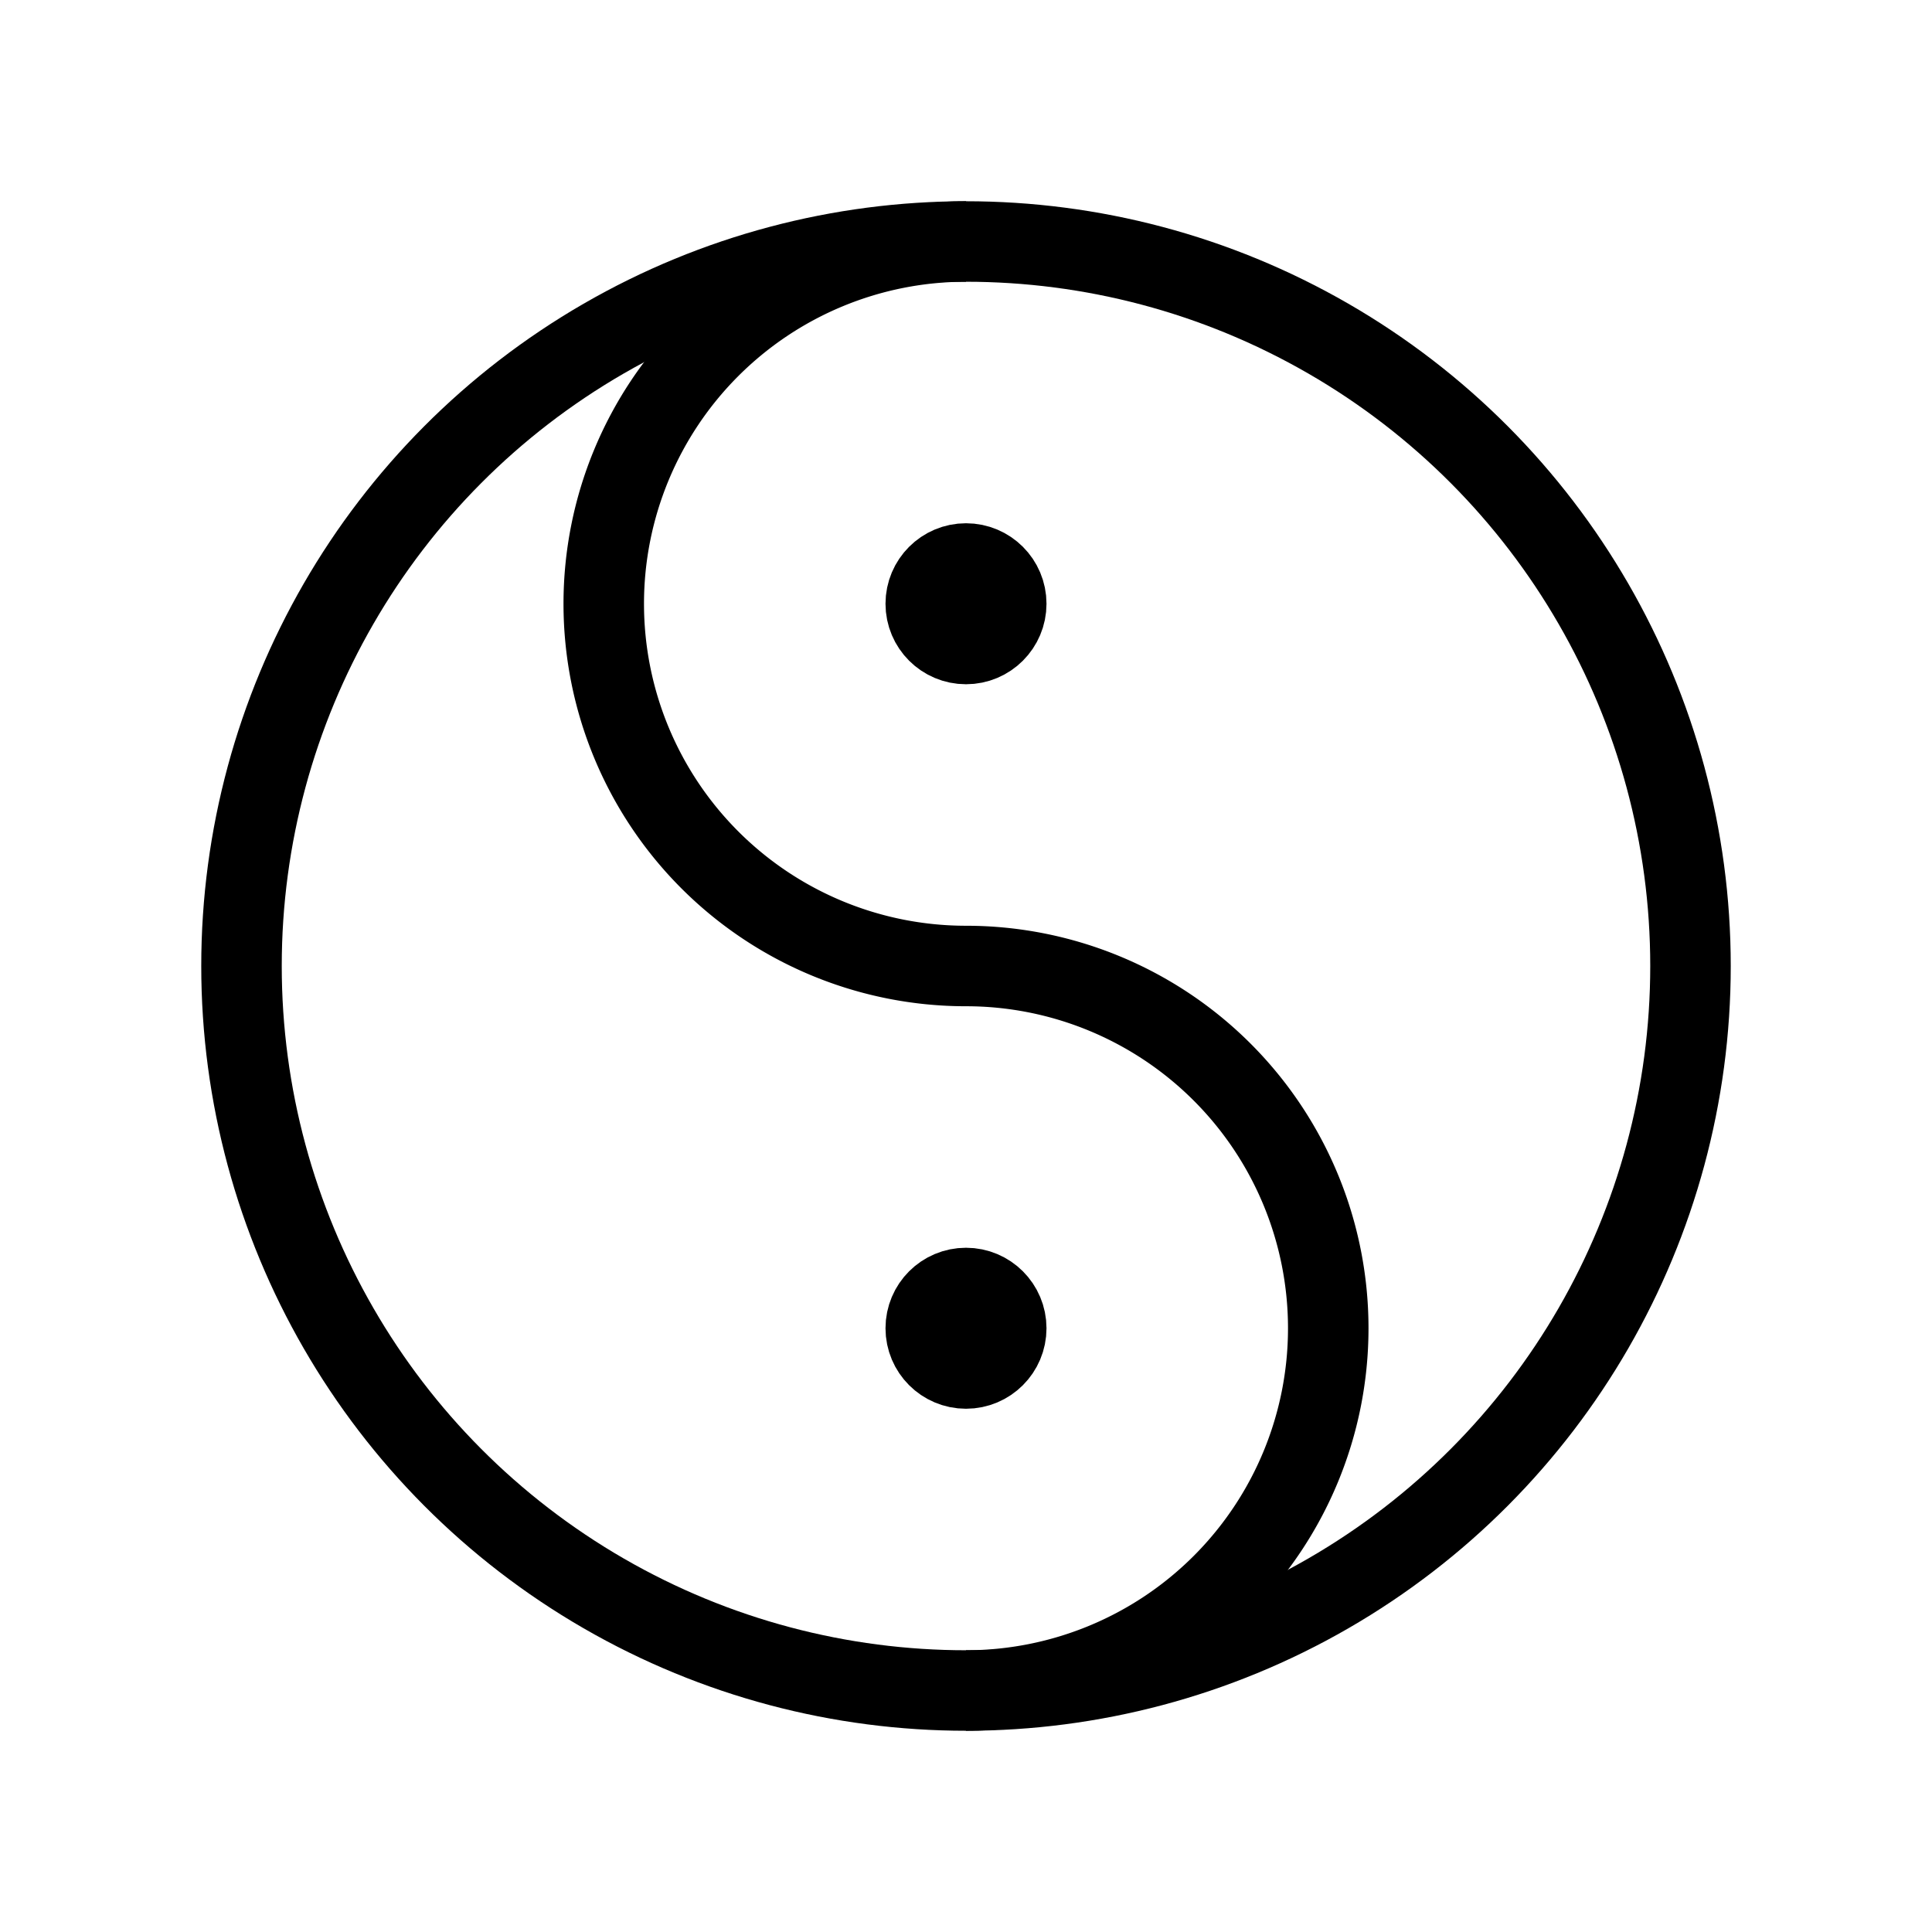 <svg xmlns="http://www.w3.org/2000/svg" viewBox="0 0 24 24" strokeWidth="2" stroke="currentColor" fill="none" strokeLinecap="round" strokeLinejoin="round">
<path stroke="none" d="M0 0h24v24H0z" fill="none"/>
<circle cx="12" cy="12" r="9"/>
<path d="M12 3a4.5 4.5 0 0 0 0 9a4.5 4.5 0 0 1 0 9"/>
<circle cx="12" cy="7.5" r=".5" fill="currentColor"/>
<circle cx="12" cy="16.5" r=".5" fill="currentColor"/>
</svg>